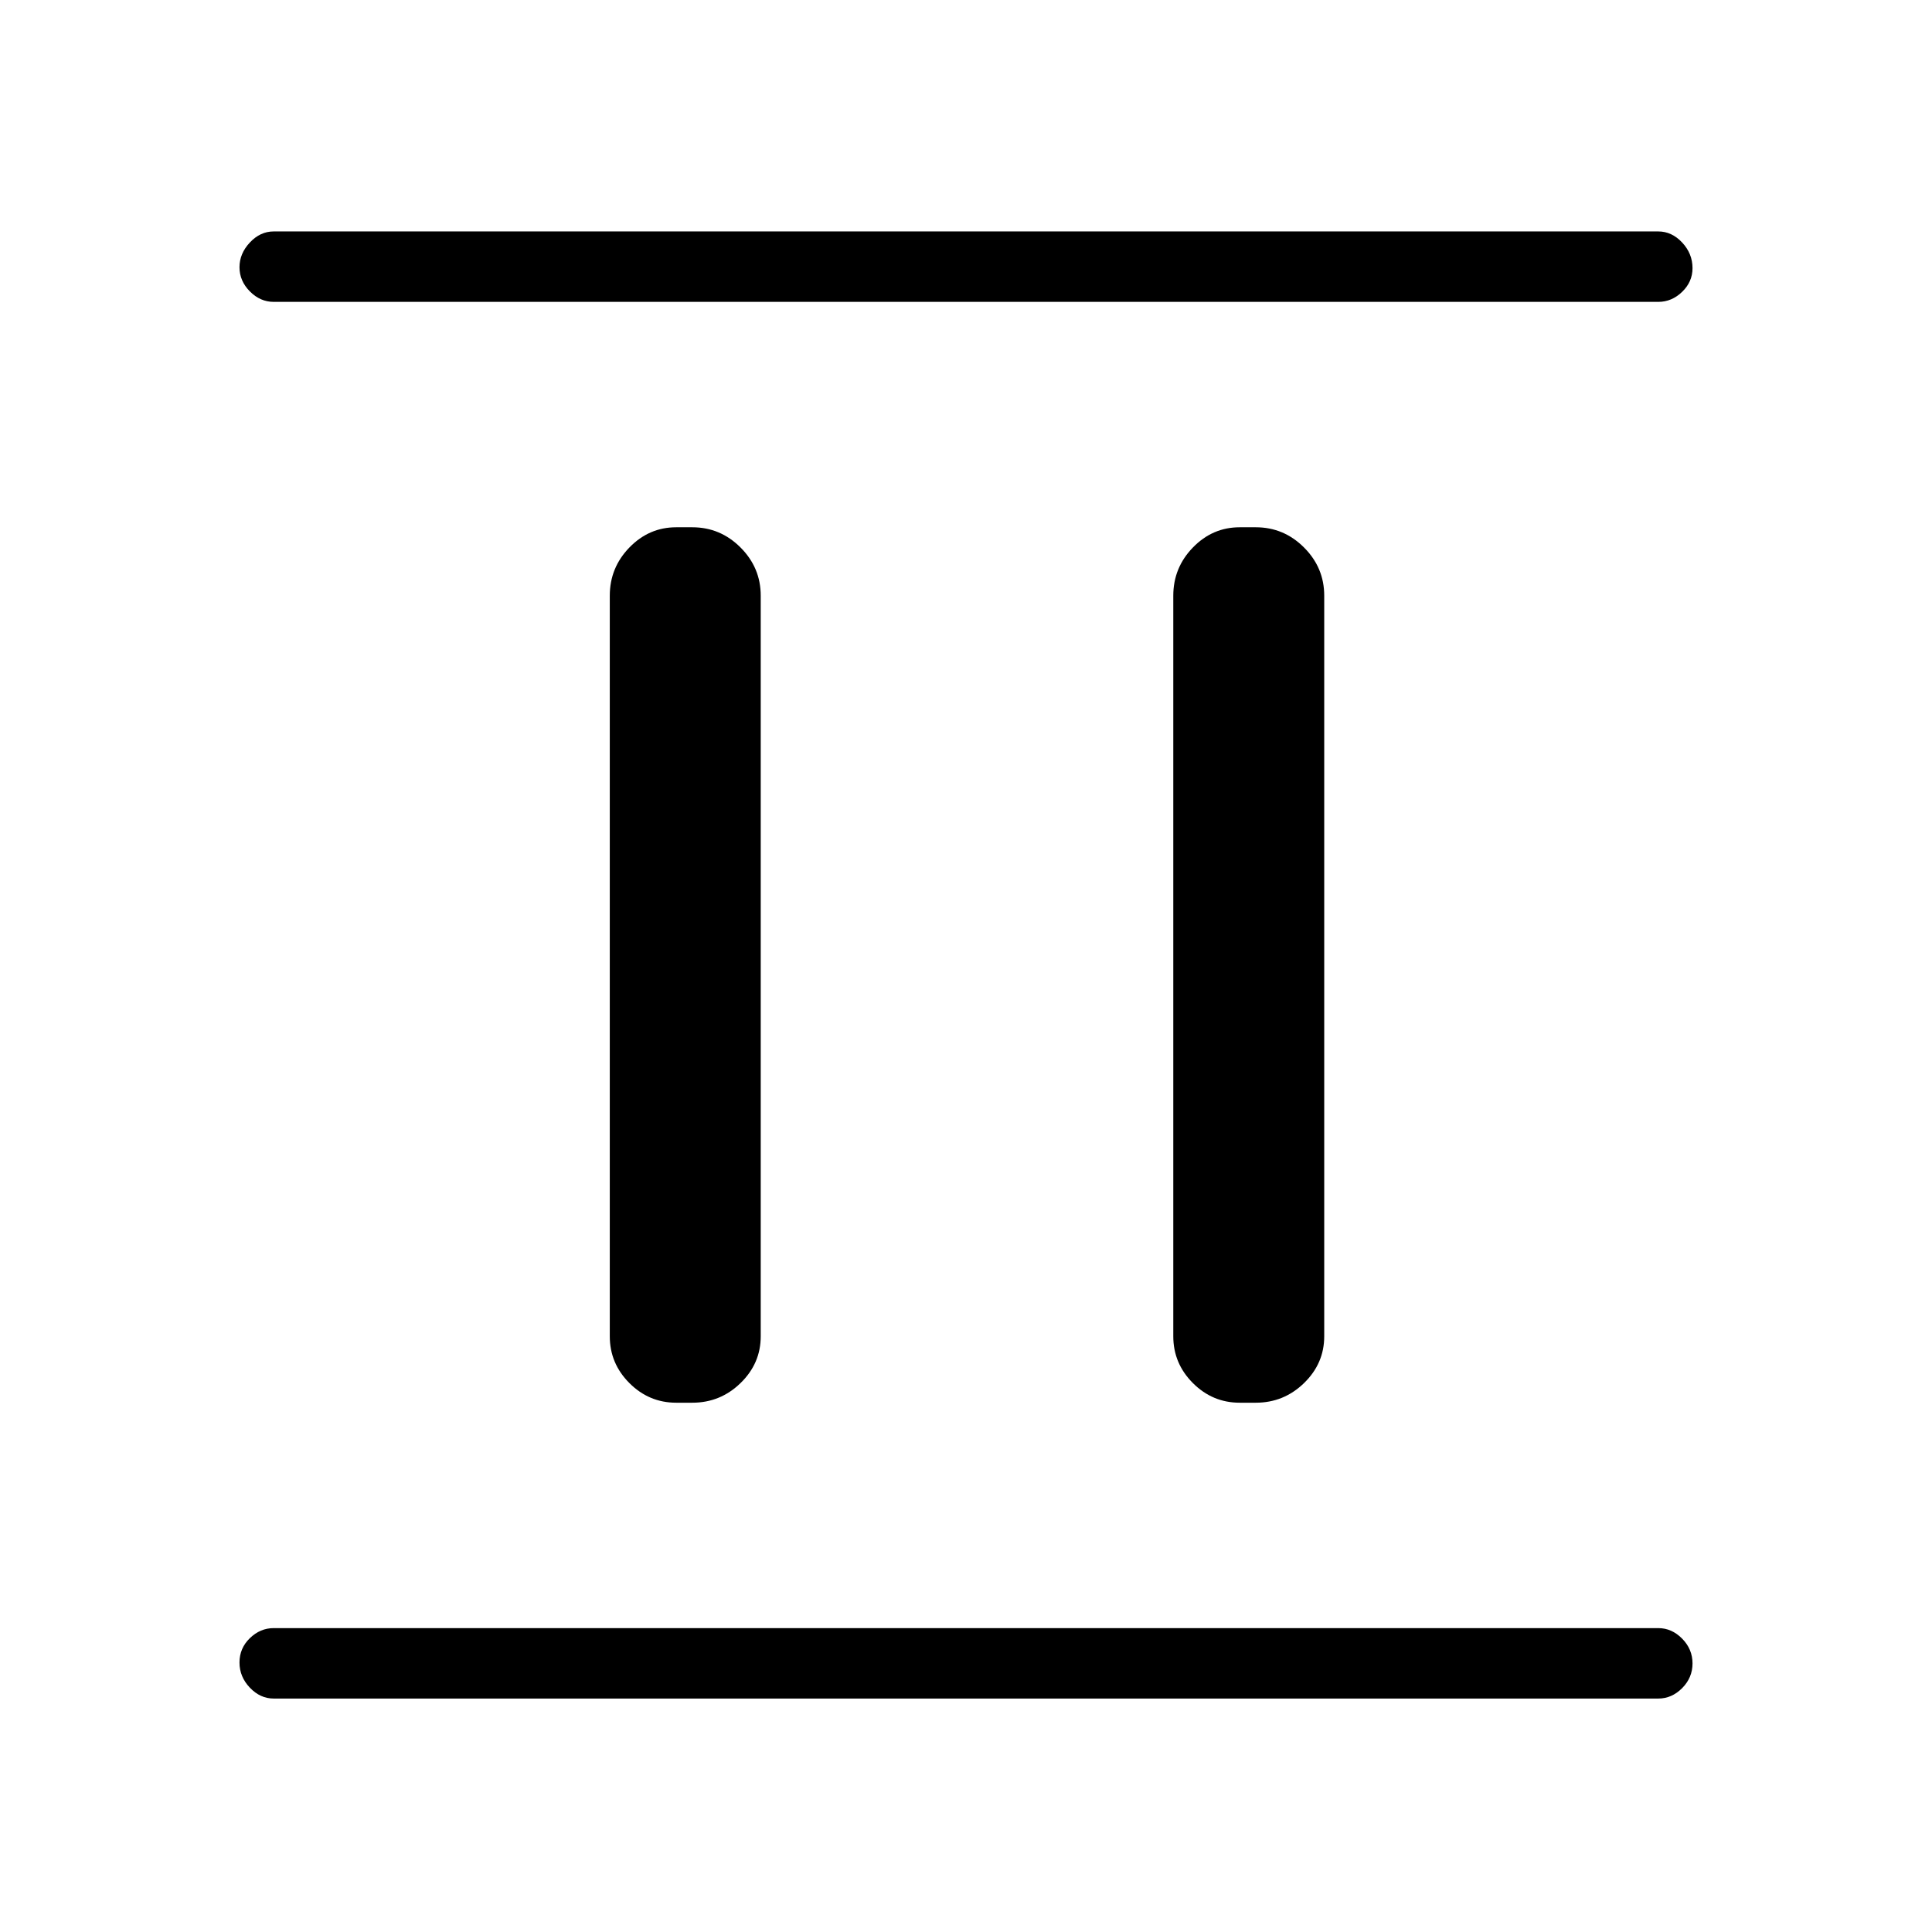 <svg xmlns="http://www.w3.org/2000/svg" height="48" viewBox="0 -960 960 960" width="48"><path d="M336-263q-13.5 0-23.25-9.75T303-296v-368q0-13.92 9.75-23.96Q322.5-698 336-698h8q13.93 0 23.96 10.04Q378-677.92 378-664v368q0 13.5-10.04 23.25Q357.93-263 344-263h-8Zm280 0q-13.5 0-23.25-9.75T583-296v-368q0-13.92 9.75-23.96Q602.5-698 616-698h8q13.92 0 23.96 10.04Q658-677.92 658-664v368q0 13.5-10.04 23.25T624-263h-8ZM136-116q-6.7 0-11.85-5.41-5.15-5.41-5.15-12.5t5.15-12.09q5.15-5 11.85-5h688q6.7 0 11.85 5.23 5.15 5.23 5.15 12.31 0 7.09-5.15 12.28Q830.7-116 824-116H136Zm0-694q-6.7 0-11.85-5.21-5.15-5.21-5.15-12t5.15-12.29Q129.3-845 136-845h688q6.7 0 11.85 5.5 5.15 5.51 5.15 12.73 0 6.8-5.15 11.78Q830.7-810 824-810H136Z"/></svg>